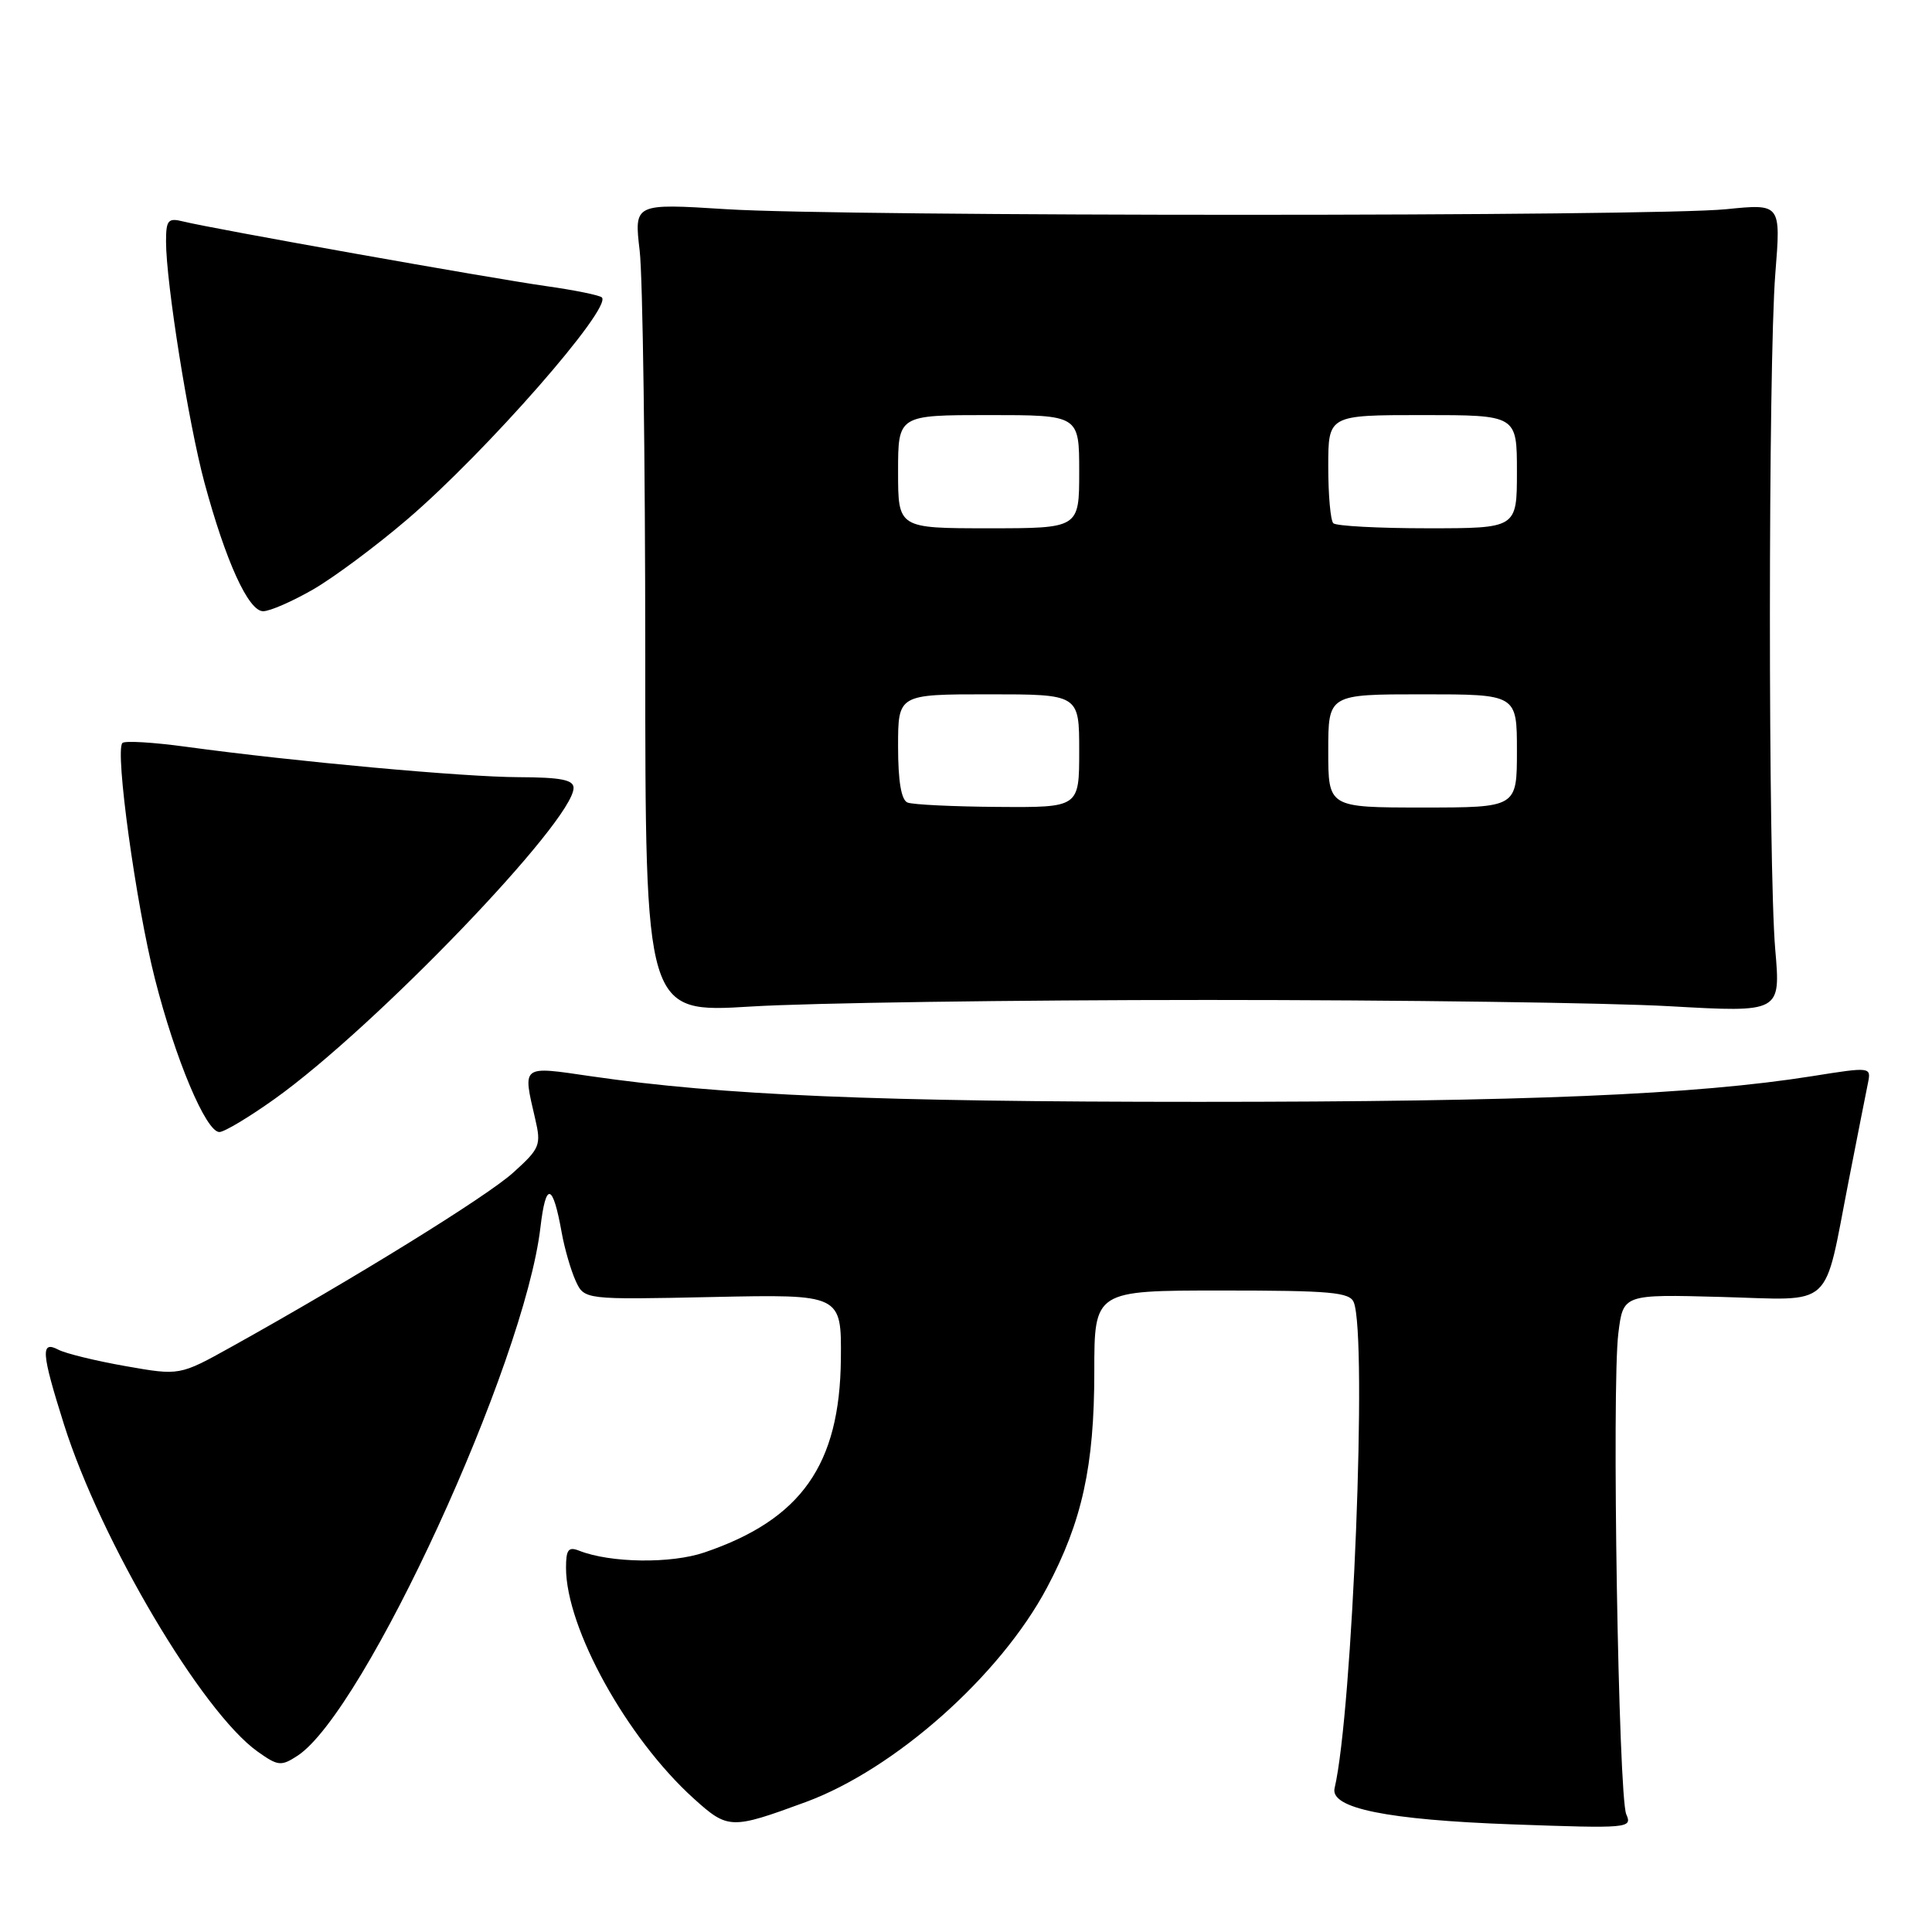 <?xml version="1.0" encoding="UTF-8" standalone="no"?>
<!DOCTYPE svg PUBLIC "-//W3C//DTD SVG 1.1//EN" "http://www.w3.org/Graphics/SVG/1.1/DTD/svg11.dtd" >
<svg xmlns="http://www.w3.org/2000/svg" xmlns:xlink="http://www.w3.org/1999/xlink" version="1.1" viewBox="0 0 256 256">
 <g >
 <path fill="currentColor"
d=" M 106.74 238.79 C 118.57 234.44 132.52 222.05 138.72 210.39 C 143.38 201.62 145.00 194.25 145.00 181.79 C 145.00 171.00 145.00 171.00 161.89 171.00 C 176.37 171.00 178.87 171.23 179.39 172.58 C 181.19 177.27 179.23 226.76 176.84 236.95 C 176.22 239.60 183.79 241.14 200.42 241.74 C 215.80 242.29 216.31 242.25 215.49 240.41 C 214.45 238.05 213.55 183.74 214.44 176.66 C 215.08 171.50 215.08 171.50 228.03 171.85 C 243.22 172.26 241.57 173.77 244.97 156.41 C 246.14 150.41 247.30 144.57 247.53 143.43 C 247.94 141.38 247.82 141.37 240.17 142.59 C 224.63 145.06 202.26 146.00 158.87 146.00 C 116.17 146.00 95.69 145.14 78.25 142.60 C 69.03 141.25 69.25 141.08 70.91 148.23 C 71.73 151.74 71.56 152.17 68.00 155.38 C 64.50 158.55 46.78 169.50 30.65 178.47 C 23.80 182.28 23.80 182.28 16.65 181.02 C 12.72 180.33 8.71 179.35 7.75 178.85 C 5.35 177.59 5.47 179.21 8.48 188.75 C 13.37 204.21 26.76 226.84 34.13 232.09 C 36.84 234.02 37.25 234.06 39.43 232.64 C 48.29 226.83 69.49 180.74 71.61 162.64 C 72.33 156.51 73.25 156.74 74.43 163.34 C 74.81 165.45 75.64 168.31 76.27 169.70 C 77.42 172.22 77.42 172.22 94.46 171.86 C 111.50 171.50 111.50 171.50 111.42 180.09 C 111.28 194.10 106.17 201.34 93.36 205.70 C 88.92 207.22 80.89 207.11 76.75 205.48 C 75.32 204.91 75.00 205.33 75.00 207.74 C 75.00 215.74 83.06 230.31 91.93 238.32 C 96.46 242.41 96.87 242.42 106.74 238.79 Z  M 36.41 145.60 C 49.71 136.11 76.00 108.75 76.00 104.40 C 76.00 103.33 74.29 103.00 68.75 102.98 C 61.43 102.96 39.10 100.92 24.65 98.95 C 20.33 98.36 16.53 98.13 16.22 98.45 C 15.21 99.46 18.01 119.77 20.51 129.63 C 23.22 140.32 27.29 150.00 29.07 150.00 C 29.72 150.00 33.02 148.02 36.41 145.60 Z  M 160.00 132.50 C 185.57 132.50 213.13 132.87 221.23 133.33 C 235.95 134.16 235.95 134.16 235.23 125.83 C 234.28 114.94 234.29 48.16 235.24 36.24 C 235.98 26.99 235.98 26.99 228.74 27.72 C 219.05 28.71 111.74 28.71 96.26 27.72 C 84.02 26.95 84.02 26.95 84.76 33.22 C 85.17 36.68 85.50 60.81 85.50 86.87 C 85.50 134.23 85.50 134.23 99.50 133.37 C 107.20 132.89 134.43 132.50 160.00 132.50 Z  M 41.50 78.10 C 44.25 76.51 49.88 72.32 54.00 68.79 C 64.42 59.87 81.13 40.80 79.75 39.41 C 79.45 39.12 76.13 38.44 72.36 37.91 C 65.07 36.88 28.04 30.29 24.25 29.34 C 22.27 28.85 22.00 29.16 22.00 32.01 C 22.00 37.43 24.97 56.06 27.08 63.91 C 29.91 74.39 32.92 81.00 34.87 80.99 C 35.77 80.99 38.75 79.68 41.50 78.10 Z  M 120.25 106.34 C 119.42 106.00 119.00 103.51 119.00 98.92 C 119.00 92.00 119.00 92.00 131.00 92.00 C 143.00 92.00 143.00 92.00 143.00 99.50 C 143.00 107.00 143.00 107.00 132.25 106.92 C 126.34 106.88 120.94 106.62 120.25 106.34 Z  M 176.00 99.50 C 176.00 92.00 176.00 92.00 188.50 92.00 C 201.00 92.00 201.00 92.00 201.00 99.50 C 201.00 107.00 201.00 107.00 188.50 107.00 C 176.00 107.00 176.00 107.00 176.00 99.50 Z  M 119.00 62.50 C 119.00 55.00 119.00 55.00 131.00 55.00 C 143.00 55.00 143.00 55.00 143.00 62.50 C 143.00 70.00 143.00 70.00 131.00 70.00 C 119.00 70.00 119.00 70.00 119.00 62.50 Z  M 176.67 69.33 C 176.30 68.97 176.00 65.59 176.00 61.83 C 176.00 55.00 176.00 55.00 188.50 55.00 C 201.00 55.00 201.00 55.00 201.00 62.50 C 201.00 70.00 201.00 70.00 189.17 70.00 C 182.66 70.00 177.03 69.70 176.67 69.33 Z "/>
</g>
</svg>